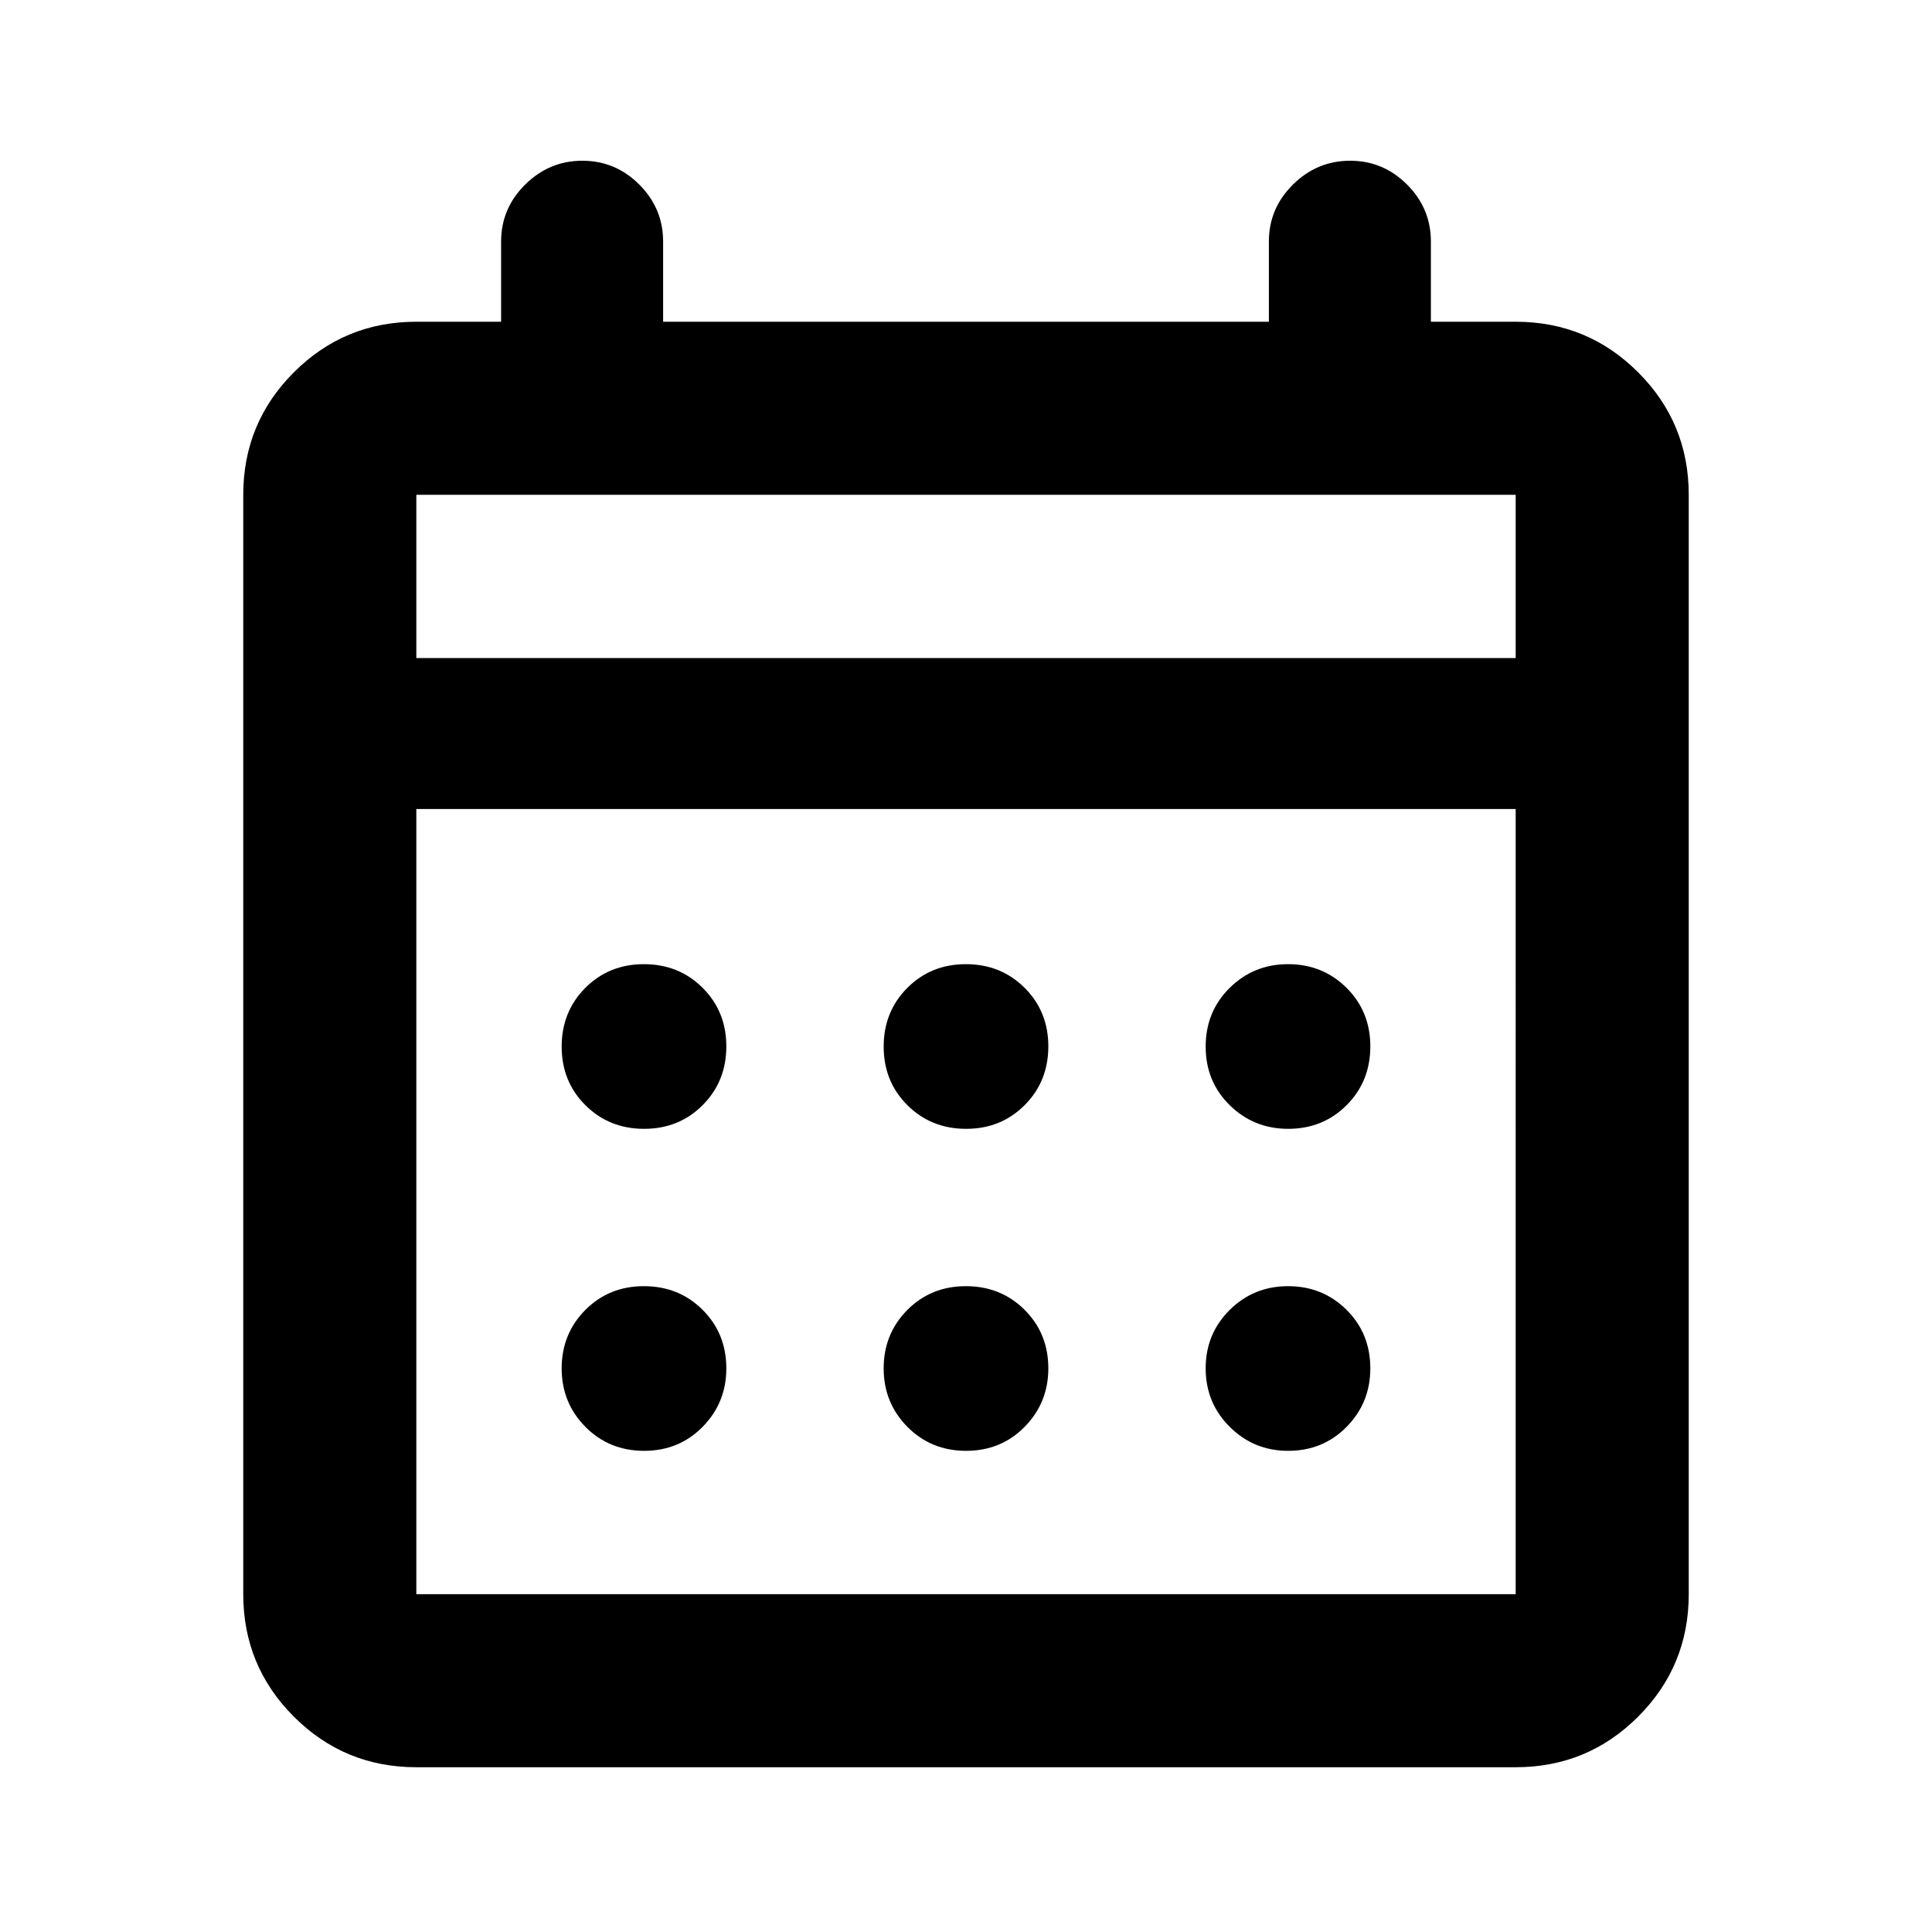 <svg xmlns="http://www.w3.org/2000/svg" height="24" viewBox="0 -960 960 960" width="24"><path d="M206.87-81.87q-35.72 0-60.86-25.14t-25.14-60.86v-546.26q0-35.72 25.14-60.86t60.86-25.14H249V-840q0-16.46 11.96-28.29 11.95-11.84 28.41-11.84t28.29 11.84Q329.5-856.46 329.5-840v39.87h301V-840q0-16.46 11.96-28.29 11.95-11.84 28.41-11.84t28.29 11.84Q711-856.46 711-840v39.87h42.13q35.72 0 60.86 25.14t25.14 60.86v546.26q0 35.72-25.14 60.86t-60.86 25.14H206.87Zm0-86h546.26V-558H206.87v390.13Zm0-465.13h546.26v-81.13H206.87V-633Zm0 0v-81.13V-633Zm273.18 233.91q-17.36 0-29.16-11.74-11.8-11.75-11.8-29.12 0-17.36 11.74-29.16 11.75-11.8 29.12-11.8 17.36 0 29.16 11.74 11.8 11.75 11.8 29.12 0 17.36-11.74 29.16-11.75 11.8-29.12 11.8Zm-160 0q-17.36 0-29.16-11.74-11.8-11.75-11.8-29.12 0-17.36 11.74-29.16 11.75-11.8 29.12-11.8 17.36 0 29.16 11.74 11.8 11.75 11.8 29.12 0 17.36-11.74 29.16-11.75 11.8-29.12 11.8Zm320 0q-17.03 0-29-11.74-11.96-11.75-11.96-29.12 0-17.36 11.91-29.16 11.92-11.8 29.07-11.8t29 11.74q11.84 11.75 11.84 29.12 0 17.36-11.74 29.16-11.75 11.8-29.12 11.8Zm-160 160q-17.36 0-29.16-11.91-11.8-11.92-11.8-29.07t11.74-29q11.75-11.84 29.12-11.84 17.36 0 29.16 11.74 11.8 11.75 11.8 29.12 0 17.03-11.74 29-11.75 11.96-29.12 11.96Zm-160 0q-17.36 0-29.16-11.91-11.8-11.92-11.8-29.07t11.74-29q11.75-11.84 29.12-11.84 17.36 0 29.16 11.74 11.8 11.75 11.8 29.12 0 17.03-11.74 29-11.75 11.96-29.12 11.96Zm320 0q-17.03 0-29-11.91-11.96-11.92-11.96-29.07t11.91-29q11.92-11.84 29.07-11.84t29 11.74q11.84 11.75 11.84 29.12 0 17.03-11.74 29-11.75 11.96-29.12 11.96Z"/></svg>